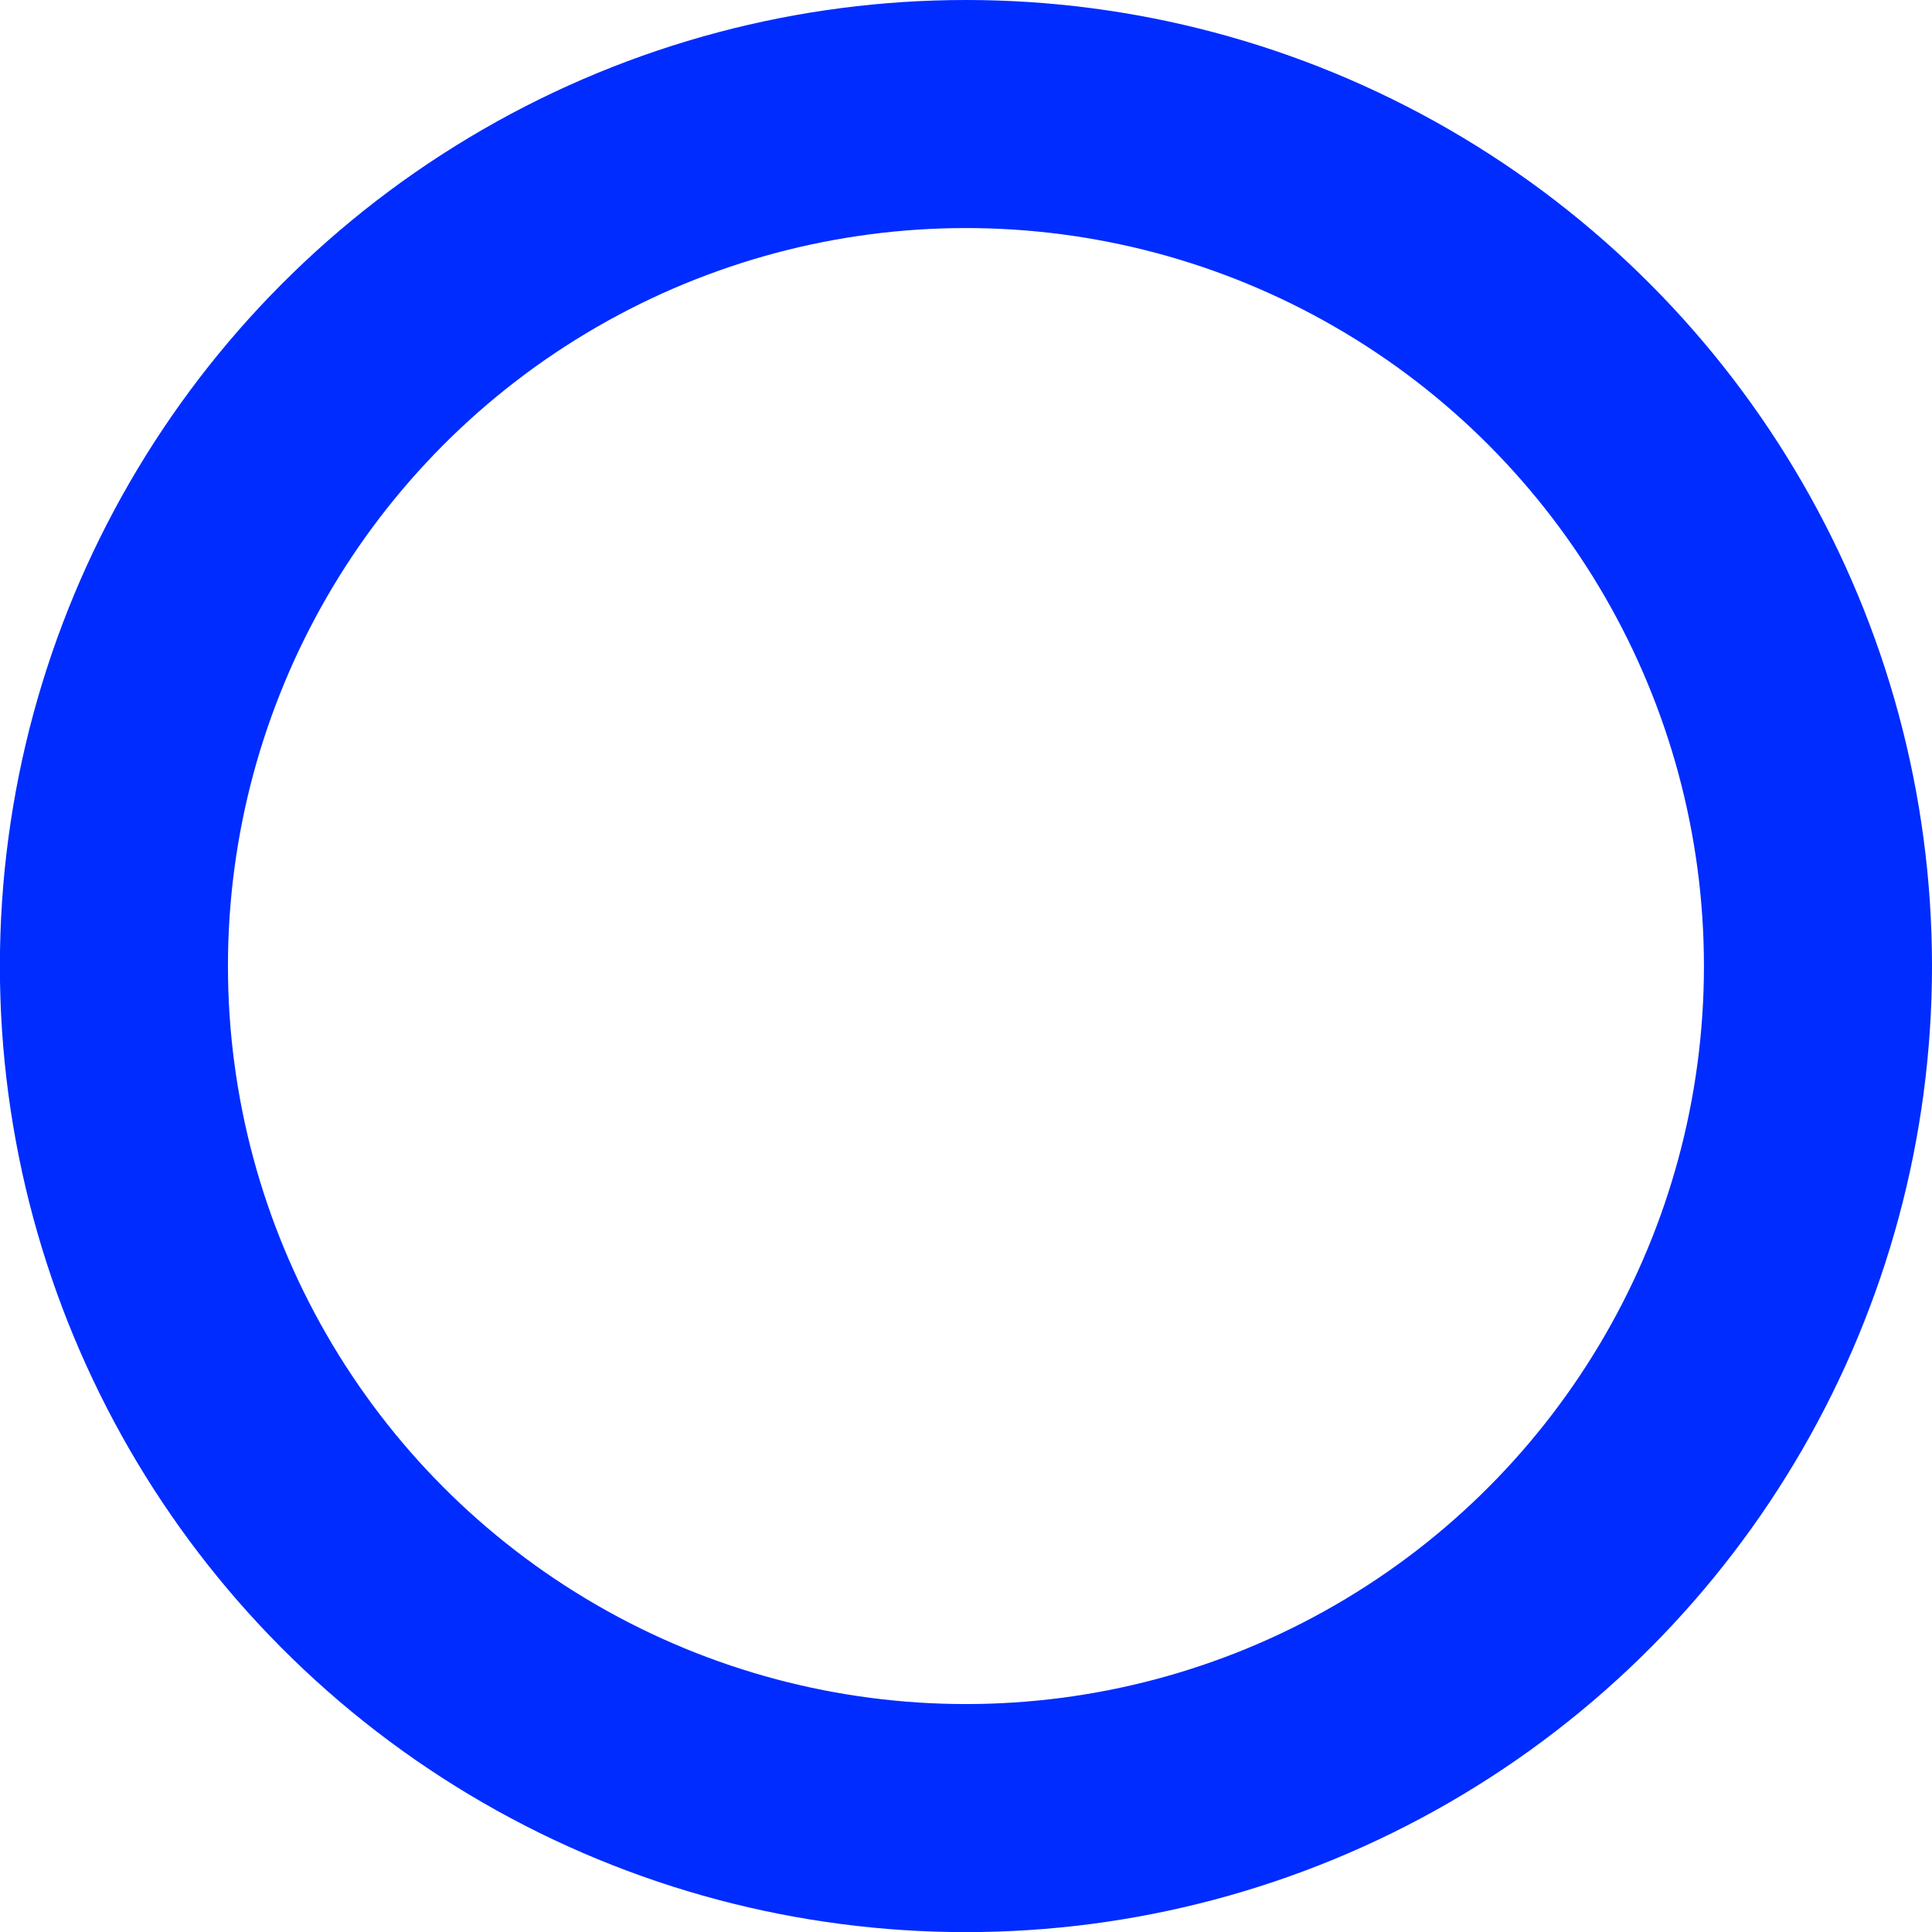 <?xml version="1.0" encoding="UTF-8" standalone="no"?>
<!-- Created with Inkscape (http://www.inkscape.org/) -->

<svg
   width="16.943mm"
   height="16.943mm"
   viewBox="0 0 16.943 16.943"
   version="1.1"
   id="svg1"
   inkscape:export-filename="dot.svg"
   inkscape:export-xdpi="300"
   inkscape:export-ydpi="300"
   inkscape:version="1.3.2 (091e20e, 2023-11-25, custom)"
   sodipodi:docname="all dots.svg"
   xmlns:inkscape="http://www.inkscape.org/namespaces/inkscape"
   xmlns:sodipodi="http://sodipodi.sourceforge.net/DTD/sodipodi-0.dtd"
   xmlns="http://www.w3.org/2000/svg"
   xmlns:svg="http://www.w3.org/2000/svg">
  <sodipodi:namedview
     id="namedview1"
     pagecolor="#ffffff"
     bordercolor="#666666"
     borderopacity="1.0"
     inkscape:showpageshadow="2"
     inkscape:pageopacity="0.0"
     inkscape:pagecheckerboard="0"
     inkscape:deskcolor="#d1d1d1"
     inkscape:document-units="mm"
     inkscape:zoom="0.7082281"
     inkscape:cx="131.31363"
     inkscape:cy="573.96762"
     inkscape:window-width="1920"
     inkscape:window-height="991"
     inkscape:window-x="-9"
     inkscape:window-y="-9"
     inkscape:window-maximized="1"
     inkscape:current-layer="layer1" />
  <defs
     id="defs1" />
  <g
     inkscape:label="Warstwa 1"
     inkscape:groupmode="layer"
     id="layer1"
     transform="translate(-37.177,-184.221)">
    <circle
       style="fill:none;fill-opacity:1;stroke:#002cff;stroke-width:2;stroke-linecap:square;stroke-dasharray:none;stroke-opacity:1;paint-order:fill markers stroke"
       id="path1-89-9"
       cx="45.648"
       cy="192.693"
       r="7.472"
       inkscape:export-filename="mapa_internetowa\mapa cmentarze_06_12\red_c.svg"
       inkscape:export-xdpi="300"
       inkscape:export-ydpi="300" />
  </g>
</svg>
